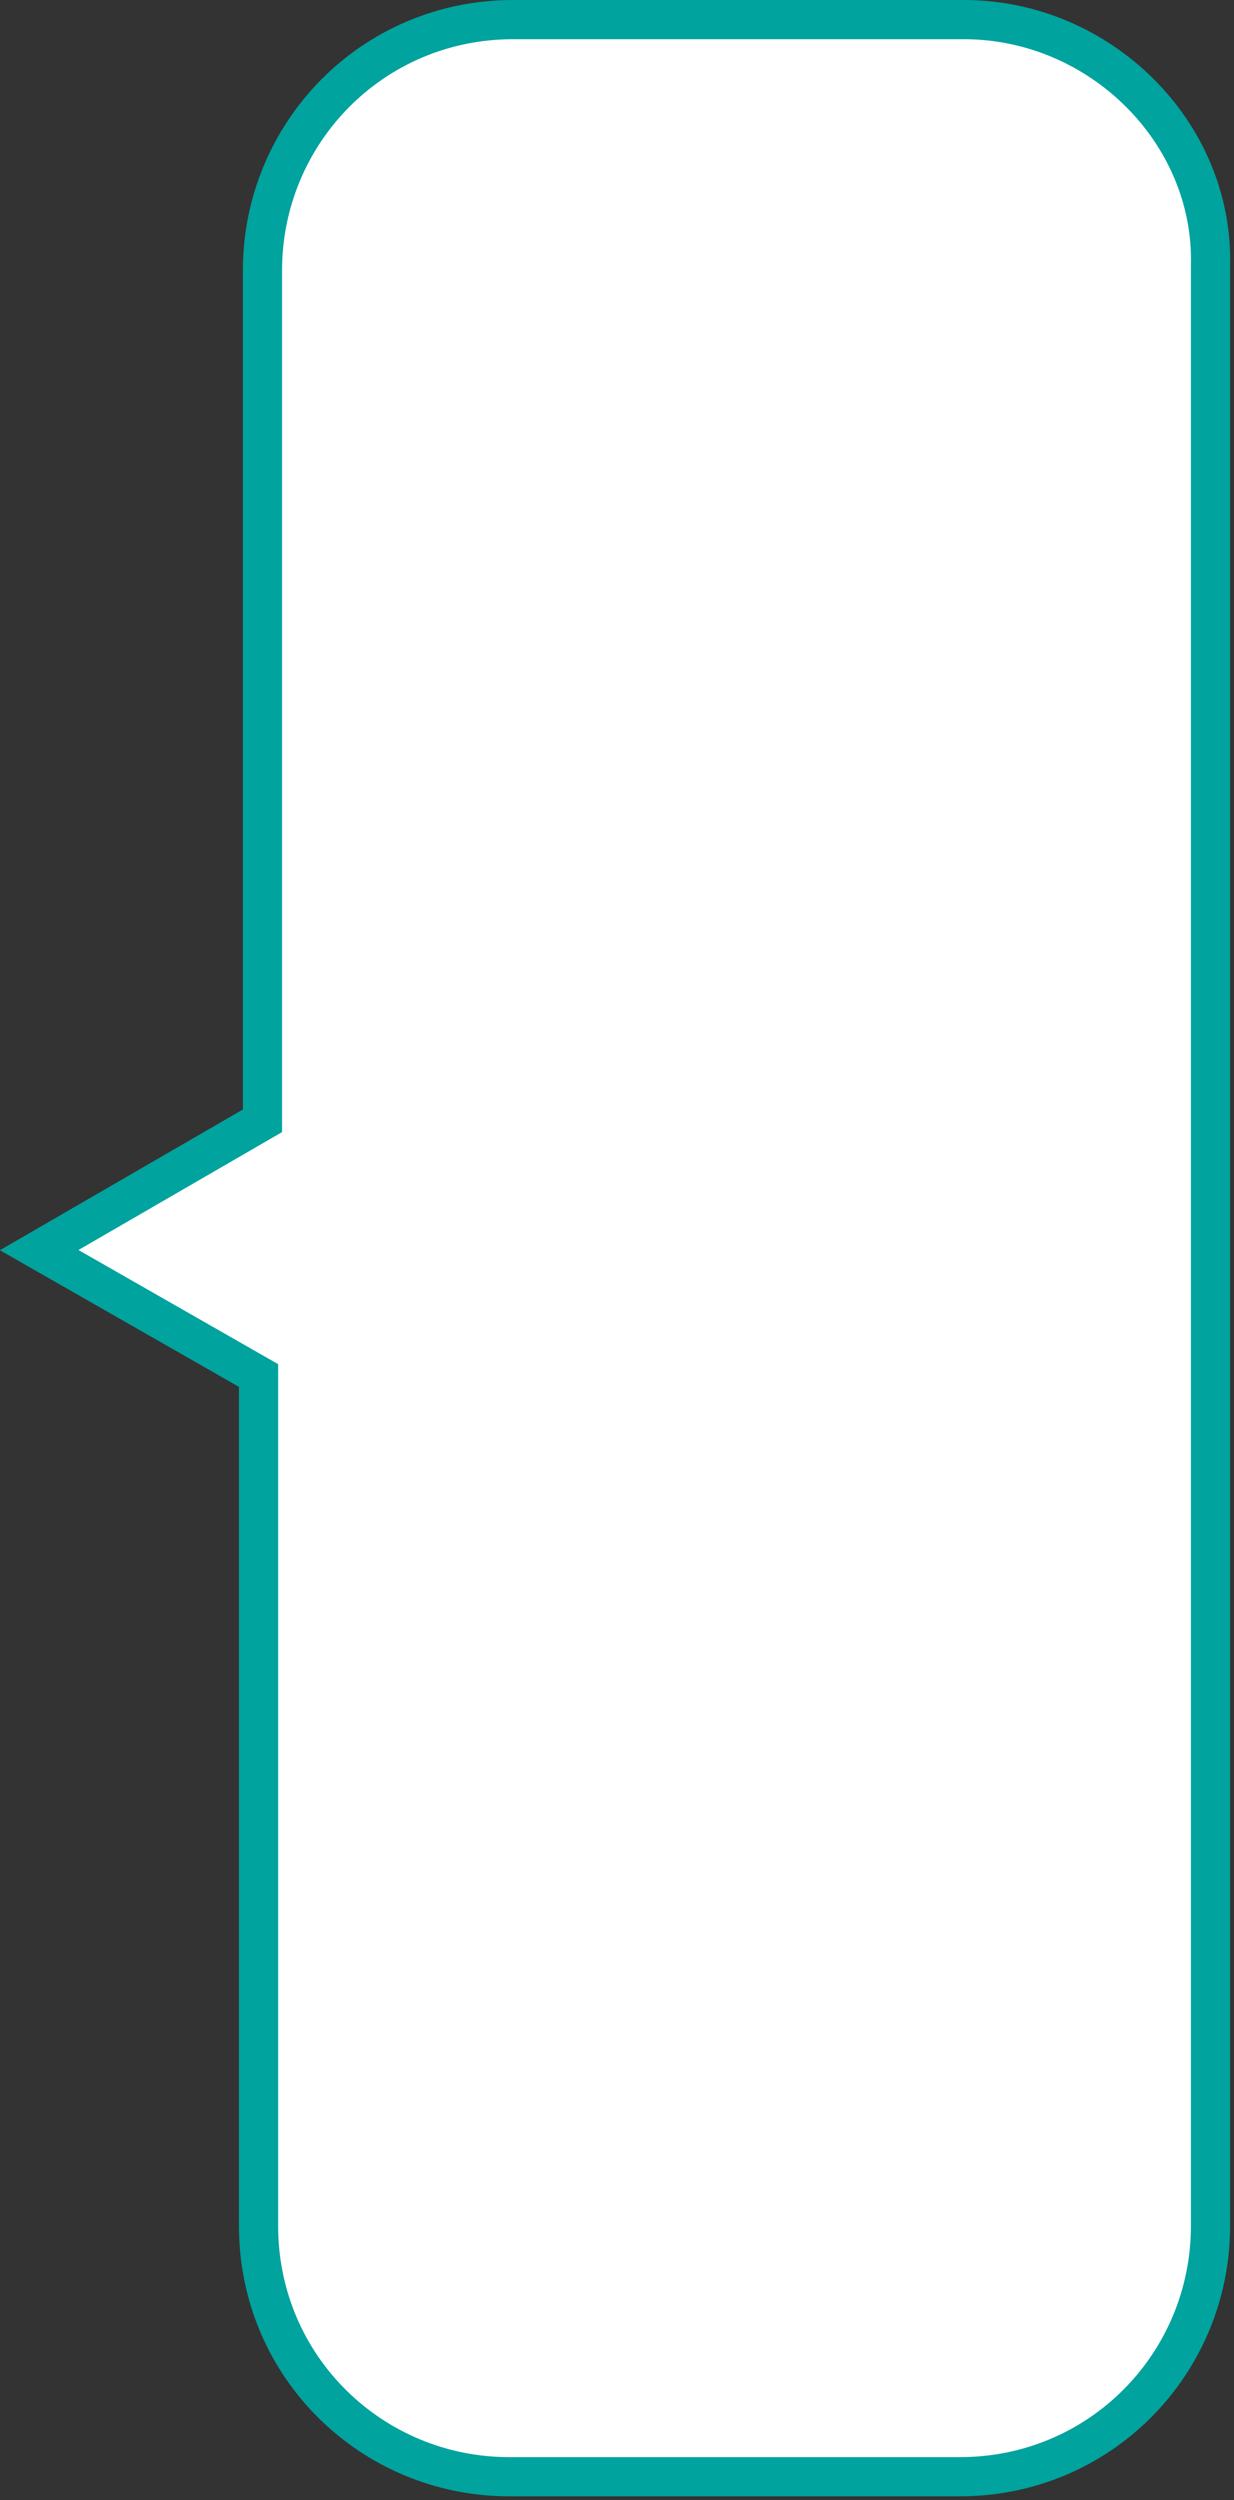 <?xml version="1.0" encoding="utf-8"?>
<!-- Generator: Adobe Illustrator 23.1.0, SVG Export Plug-In . SVG Version: 6.00 Build 0)  -->
<svg version="1.1" id="圖層_1" xmlns="http://www.w3.org/2000/svg" xmlns:xlink="http://www.w3.org/1999/xlink" x="0px" y="0px"
	 viewBox="0 0 31.5 63.8" style="enable-background:new 0 0 31.5 63.8;" xml:space="preserve">
<rect x="0" y="0" width="31.5" height="63.8" fill="#333333" stroke="none"/>
<style type="text/css">
	.st0{fill:#FFFFFF;stroke:#00A39E;stroke-miterlimit:10;}
</style>
<title>icons</title>
<g id="f1db152d-5a24-4293-9f50-927a13ee9ba5">
	<path class="st0" d="M24.6,0.5H13.1c-3.6,0-6.4,2.9-6.4,6.4l0,0v21.7L1,31.9l5.6,3.2v21.7c0,3.6,2.9,6.4,6.4,6.4h11.5
		c3.6,0,6.4-2.9,6.4-6.4l0,0v-50C31,3.4,28.1,0.5,24.6,0.5L24.6,0.5z"/>
</g>
</svg>
